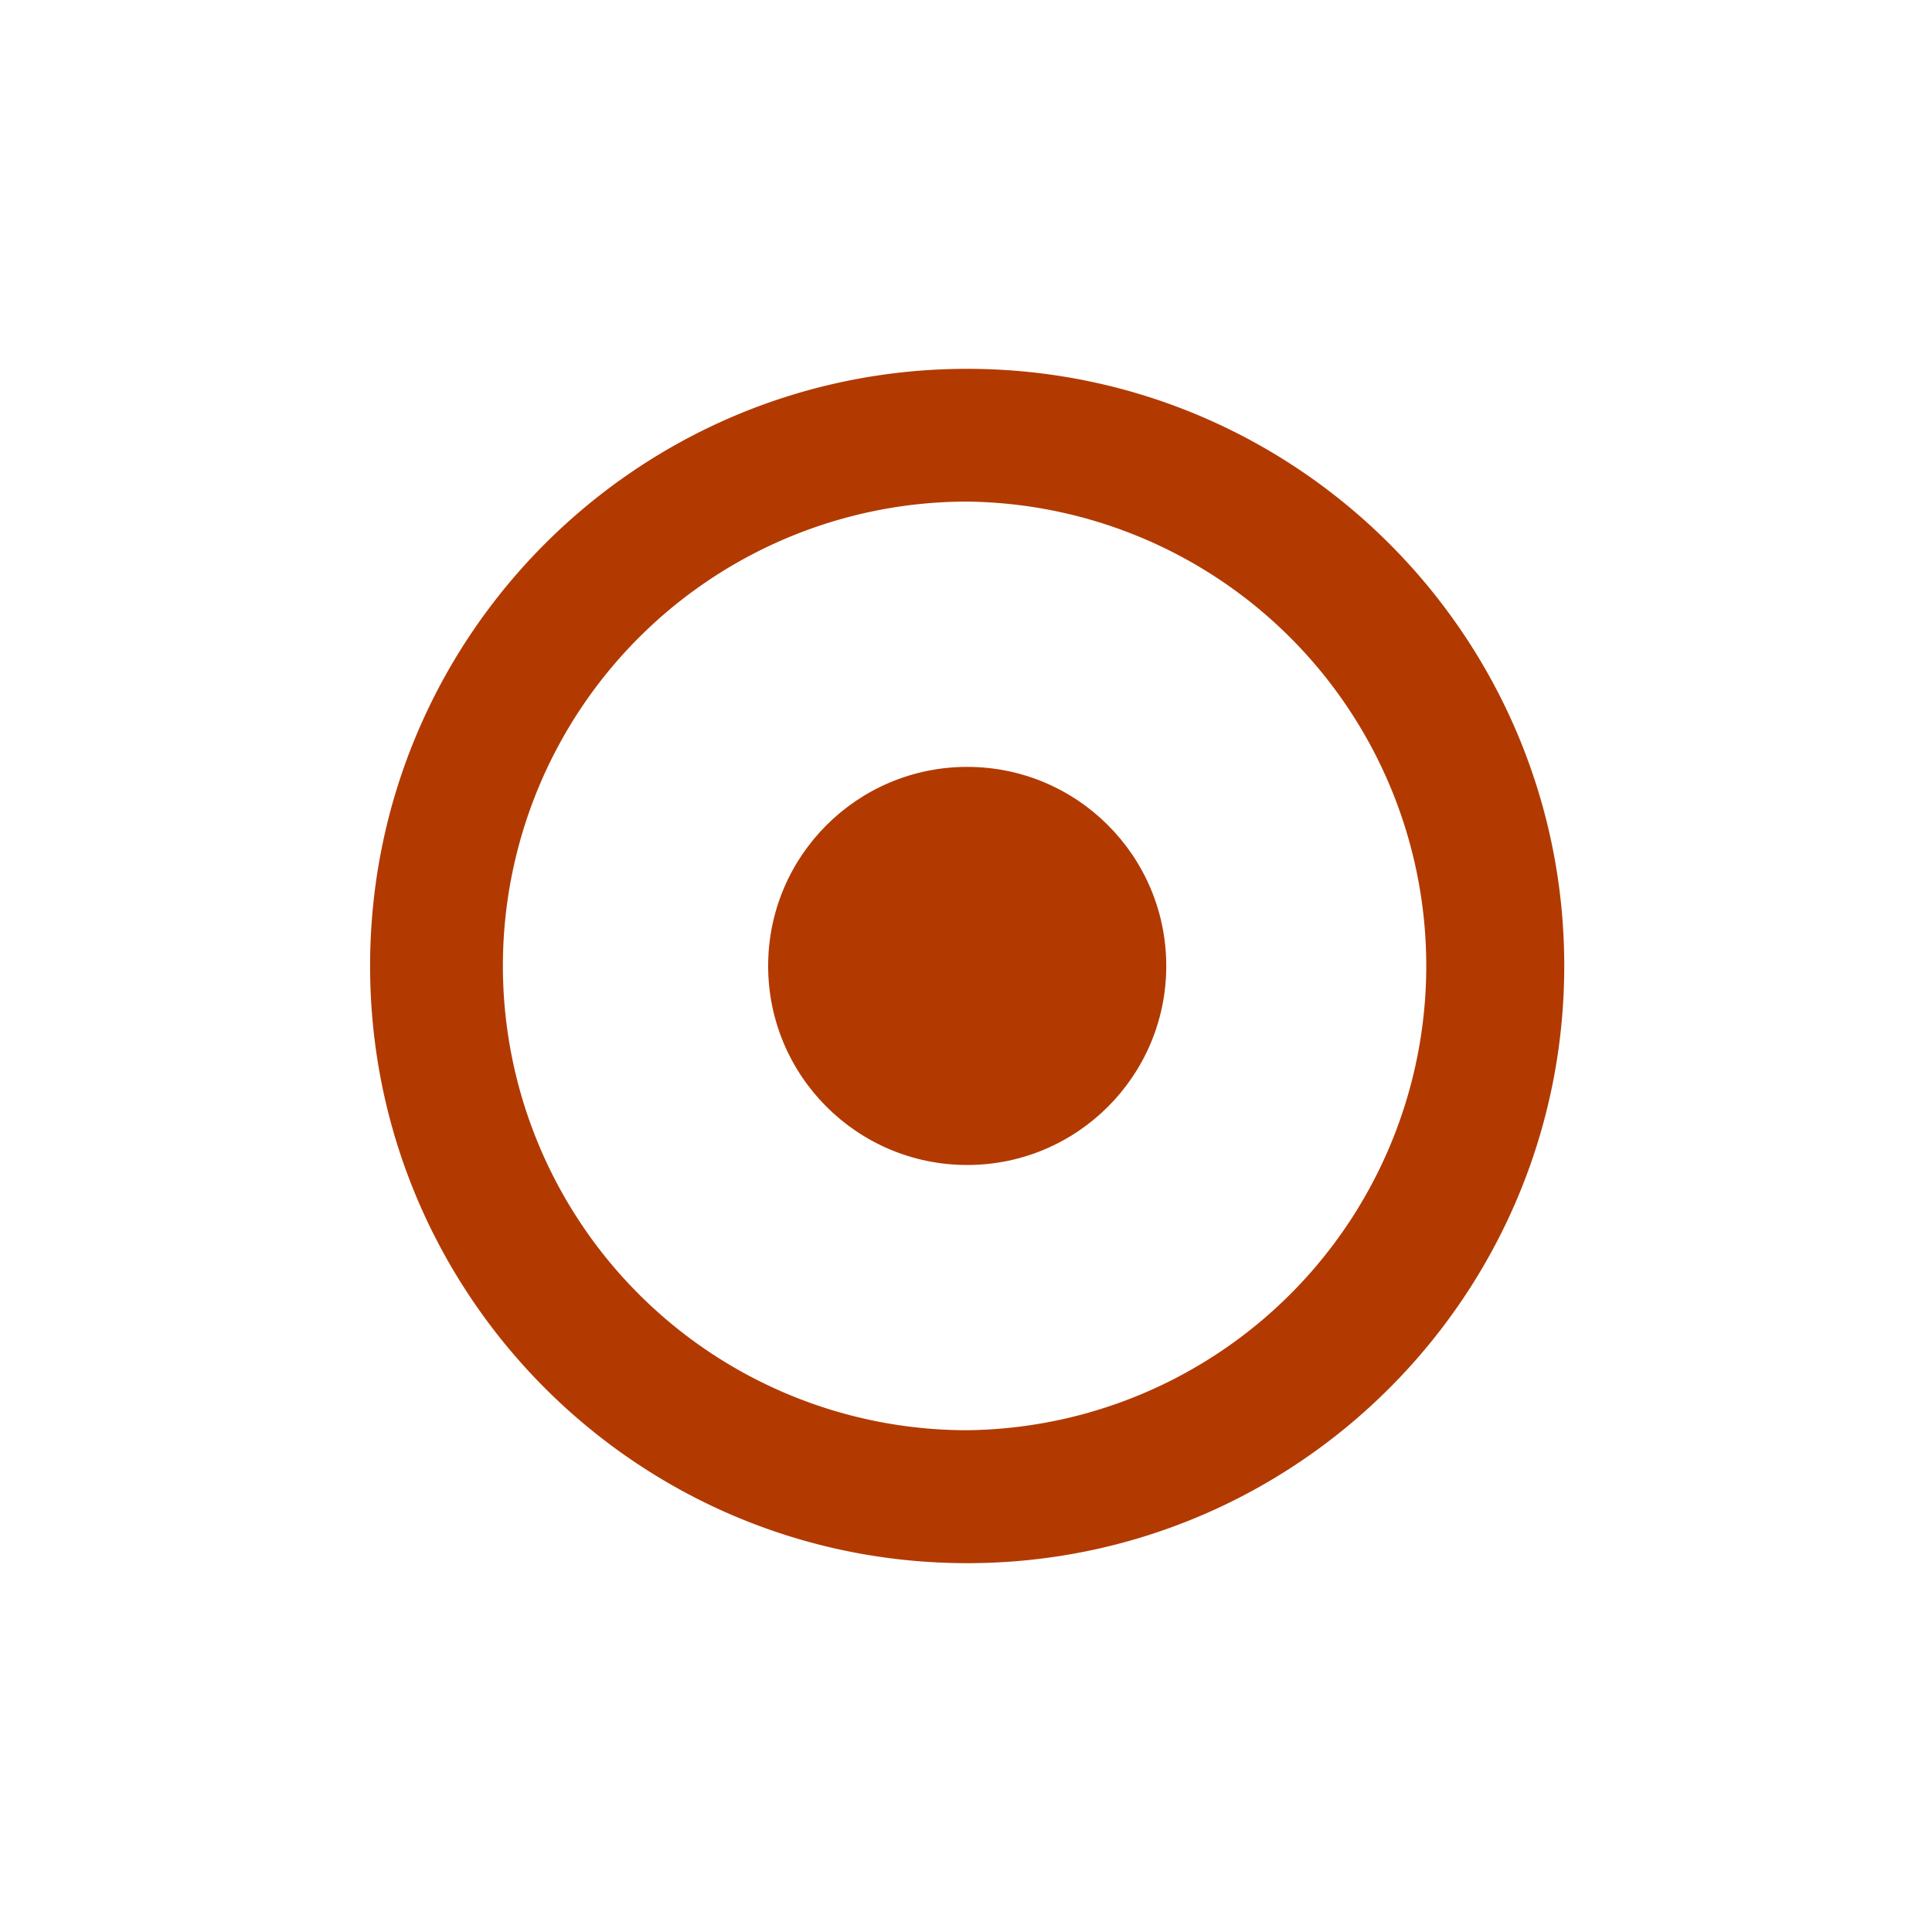 <svg xmlns="http://www.w3.org/2000/svg" width="32" height="32" viewBox="0 0 32 32"><path fill="#B23A01" d="M16.02 6.109c-5.462 0-9.89 4.429-9.89 9.89s4.428 9.892 9.89 9.892c5.46 0 9.889-4.431 9.889-9.892s-4.429-9.89-9.889-9.89zm0 17.58a7.69 7.69 0 1 1 0-15.381 7.691 7.691 0 0 1 0 15.381z"/><circle fill="#B23A01" cx="16.02" cy="15.999" r="3.297"/></svg>